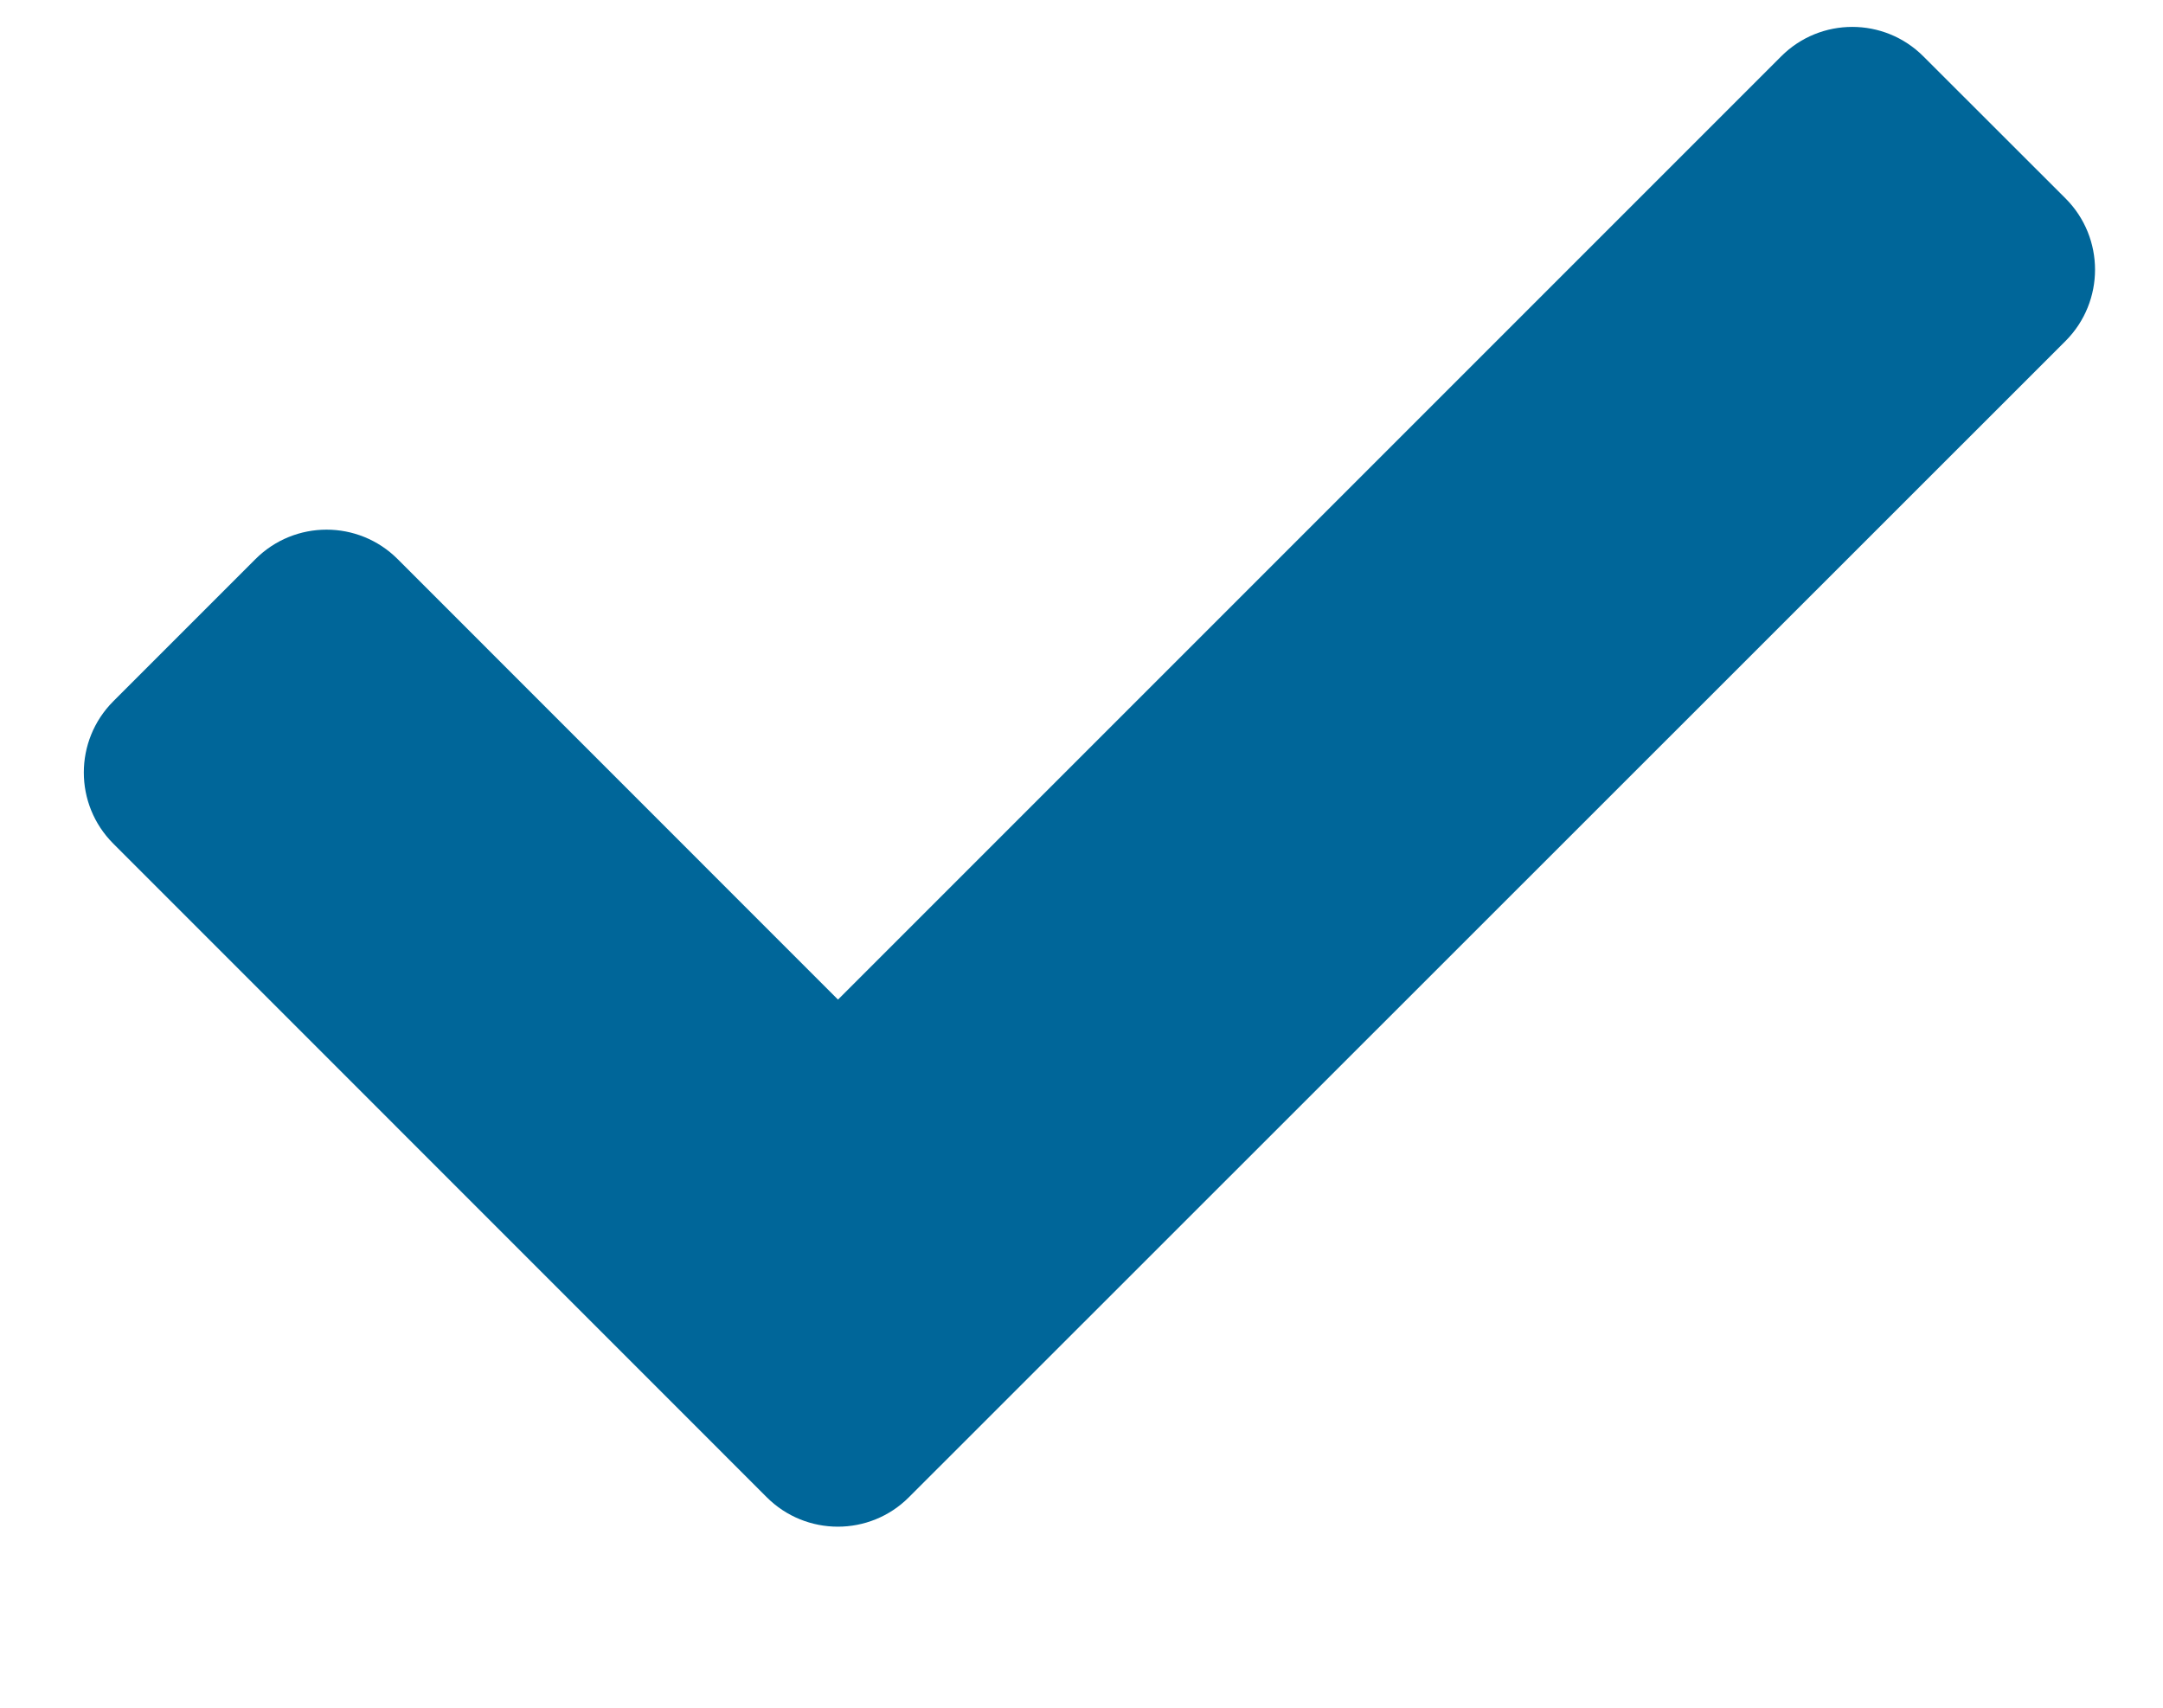 <svg xmlns="http://www.w3.org/2000/svg" width="19" height="15" viewBox="0 0 19 15">
    <path fill="#069" d="M6.736 13.152L.995 7.41c-.345-.345-.345-.904 0-1.25l1.249-1.249c.345-.345.904-.345 1.249 0L7.361 8.78 15.646.495c.345-.345.904-.345 1.249 0l1.25 1.249c.344.345.344.904 0 1.25L7.984 13.151c-.344.345-.904.345-1.249 0z"/>
</svg>
